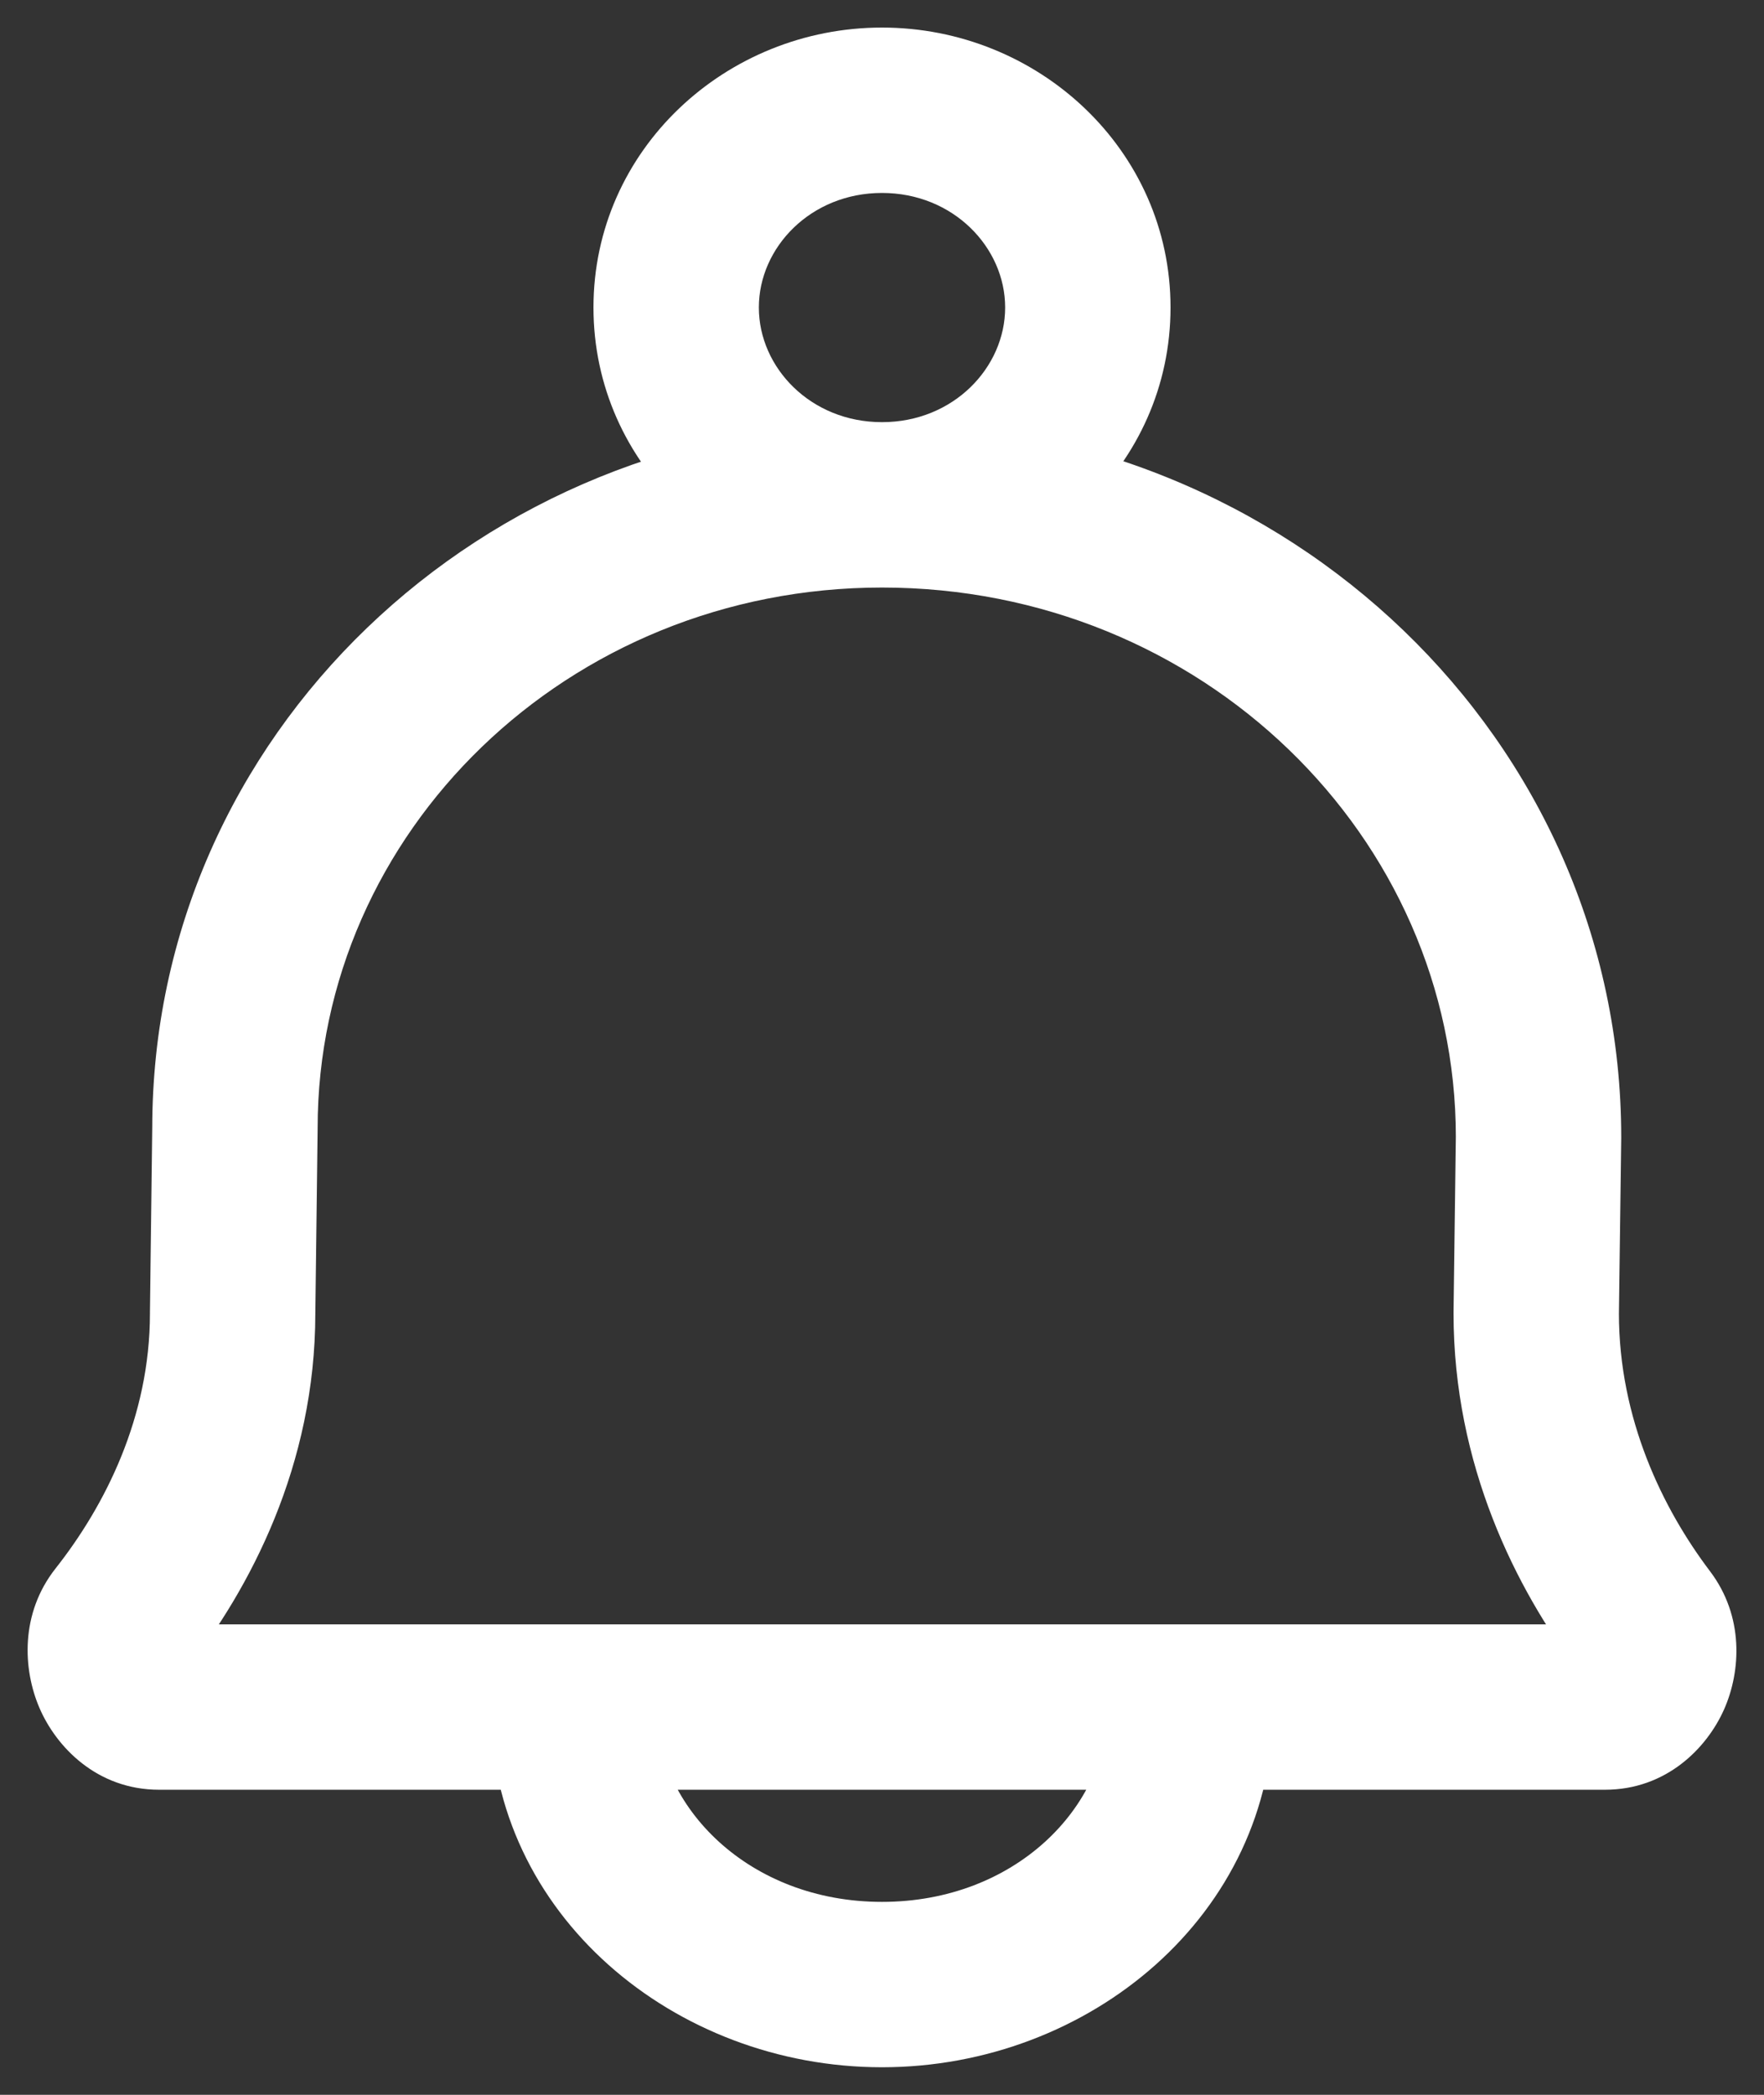 <svg width="16" height="19" viewBox="0 0 16 19" fill="none" xmlns="http://www.w3.org/2000/svg">
<rect x="0" y="0" width="16" height="19" fill="#333333" stroke="none"/>
<path d="M1.092 14.691L0.503 14.227L0.503 14.227L1.092 14.691ZM2.11 11.912L1.36 11.902V11.912H2.11ZM2.131 10.232L2.881 10.241V10.232H2.131ZM14.913 14.705L15.511 14.252L15.511 14.252L14.913 14.705ZM13.934 11.912L13.184 11.902V11.912H13.934ZM13.955 10.315L14.705 10.325V10.315H13.955ZM1.681 15.156C2.267 14.413 2.86 13.29 2.86 11.912H1.36C1.36 12.853 0.953 13.657 0.503 14.227L1.681 15.156ZM2.86 11.922L2.881 10.241L1.381 10.222L1.36 11.902L2.86 11.922ZM15.511 14.252C15.081 13.684 14.684 12.87 14.684 11.912H13.184C13.184 13.289 13.752 14.412 14.315 15.157L15.511 14.252ZM14.684 11.922L14.705 10.325L13.205 10.305L13.184 11.902L14.684 11.922ZM14.705 10.315C14.705 6.707 11.676 3.829 8 3.829V5.329C10.901 5.329 13.205 7.588 13.205 10.315H14.705ZM14.557 16.233C15.115 16.233 15.483 15.854 15.638 15.504C15.791 15.158 15.82 14.661 15.511 14.252L14.315 15.157C14.22 15.032 14.254 14.924 14.266 14.897C14.28 14.866 14.363 14.733 14.557 14.733V16.233ZM2.881 10.232C2.881 7.55 5.146 5.329 8 5.329V3.829C4.371 3.829 1.381 6.669 1.381 10.232H2.881ZM1.444 14.733C1.643 14.733 1.724 14.87 1.736 14.898C1.745 14.921 1.781 15.03 1.681 15.156L0.503 14.227C0.181 14.636 0.208 15.141 0.357 15.489C0.508 15.842 0.877 16.233 1.444 16.233V14.733ZM14.557 14.733H1.444V16.233H14.557V14.733ZM10.05 15.483C10.05 16.386 9.21 17.25 8 17.25V18.75C9.883 18.75 11.55 17.361 11.55 15.483H10.05ZM8 17.25C6.79 17.25 5.95 16.386 5.95 15.483H4.45C4.45 17.361 6.117 18.75 8 18.75V17.25ZM9.117 2.789C9.117 3.334 8.647 3.829 8 3.829V5.329C9.415 5.329 10.617 4.222 10.617 2.789H9.117ZM8 3.829C7.353 3.829 6.883 3.334 6.883 2.789H5.383C5.383 4.222 6.585 5.329 8 5.329V3.829ZM6.883 2.789C6.883 2.245 7.353 1.75 8 1.75V0.25C6.585 0.25 5.383 1.357 5.383 2.789H6.883ZM8 1.75C8.647 1.75 9.117 2.245 9.117 2.789H10.617C10.617 1.357 9.415 0.25 8 0.25V1.75Z" fill="white"/>
</svg>
